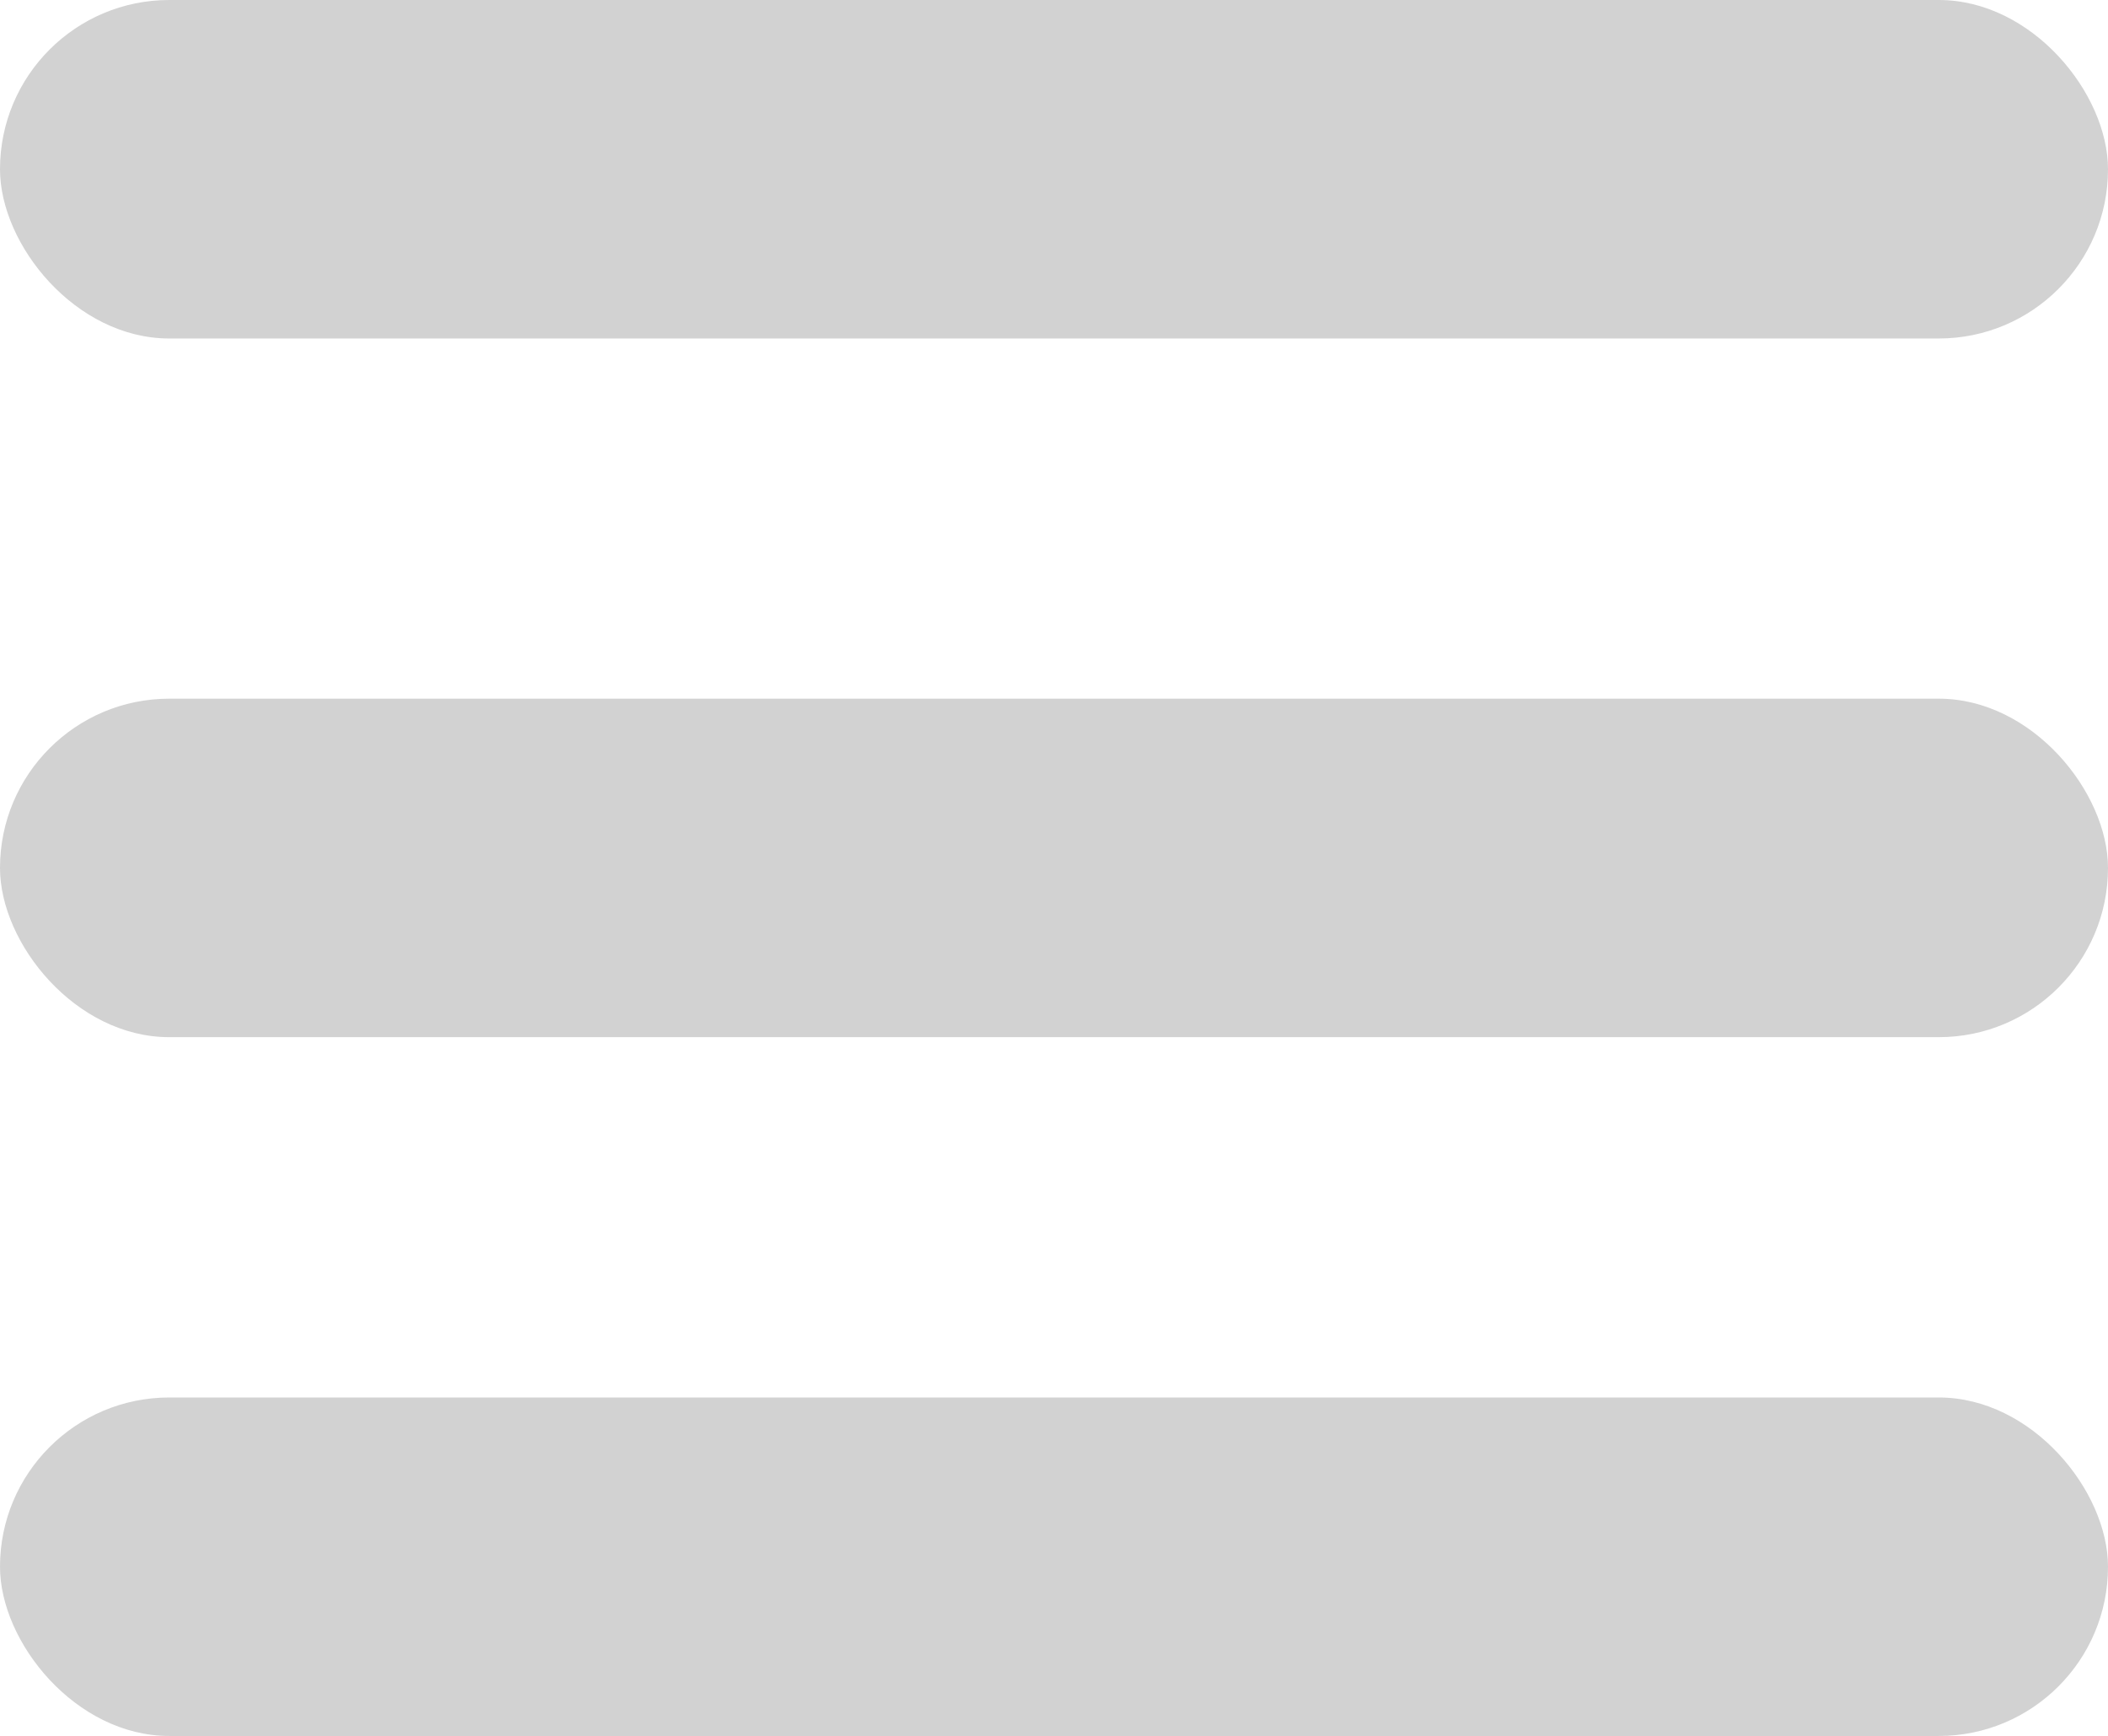 <svg width="17" height="14" viewBox="0 0 17 14" fill="none" xmlns="http://www.w3.org/2000/svg">
<rect width="17" height="2.73" rx="1.365" fill="#D2D2D2"/>
<rect y="5.635" width="17" height="2.73" rx="1.365" fill="#D2D2D2"/>
<rect y="11.271" width="17" height="2.73" rx="1.365" fill="#D2D2D2"/>
</svg>
